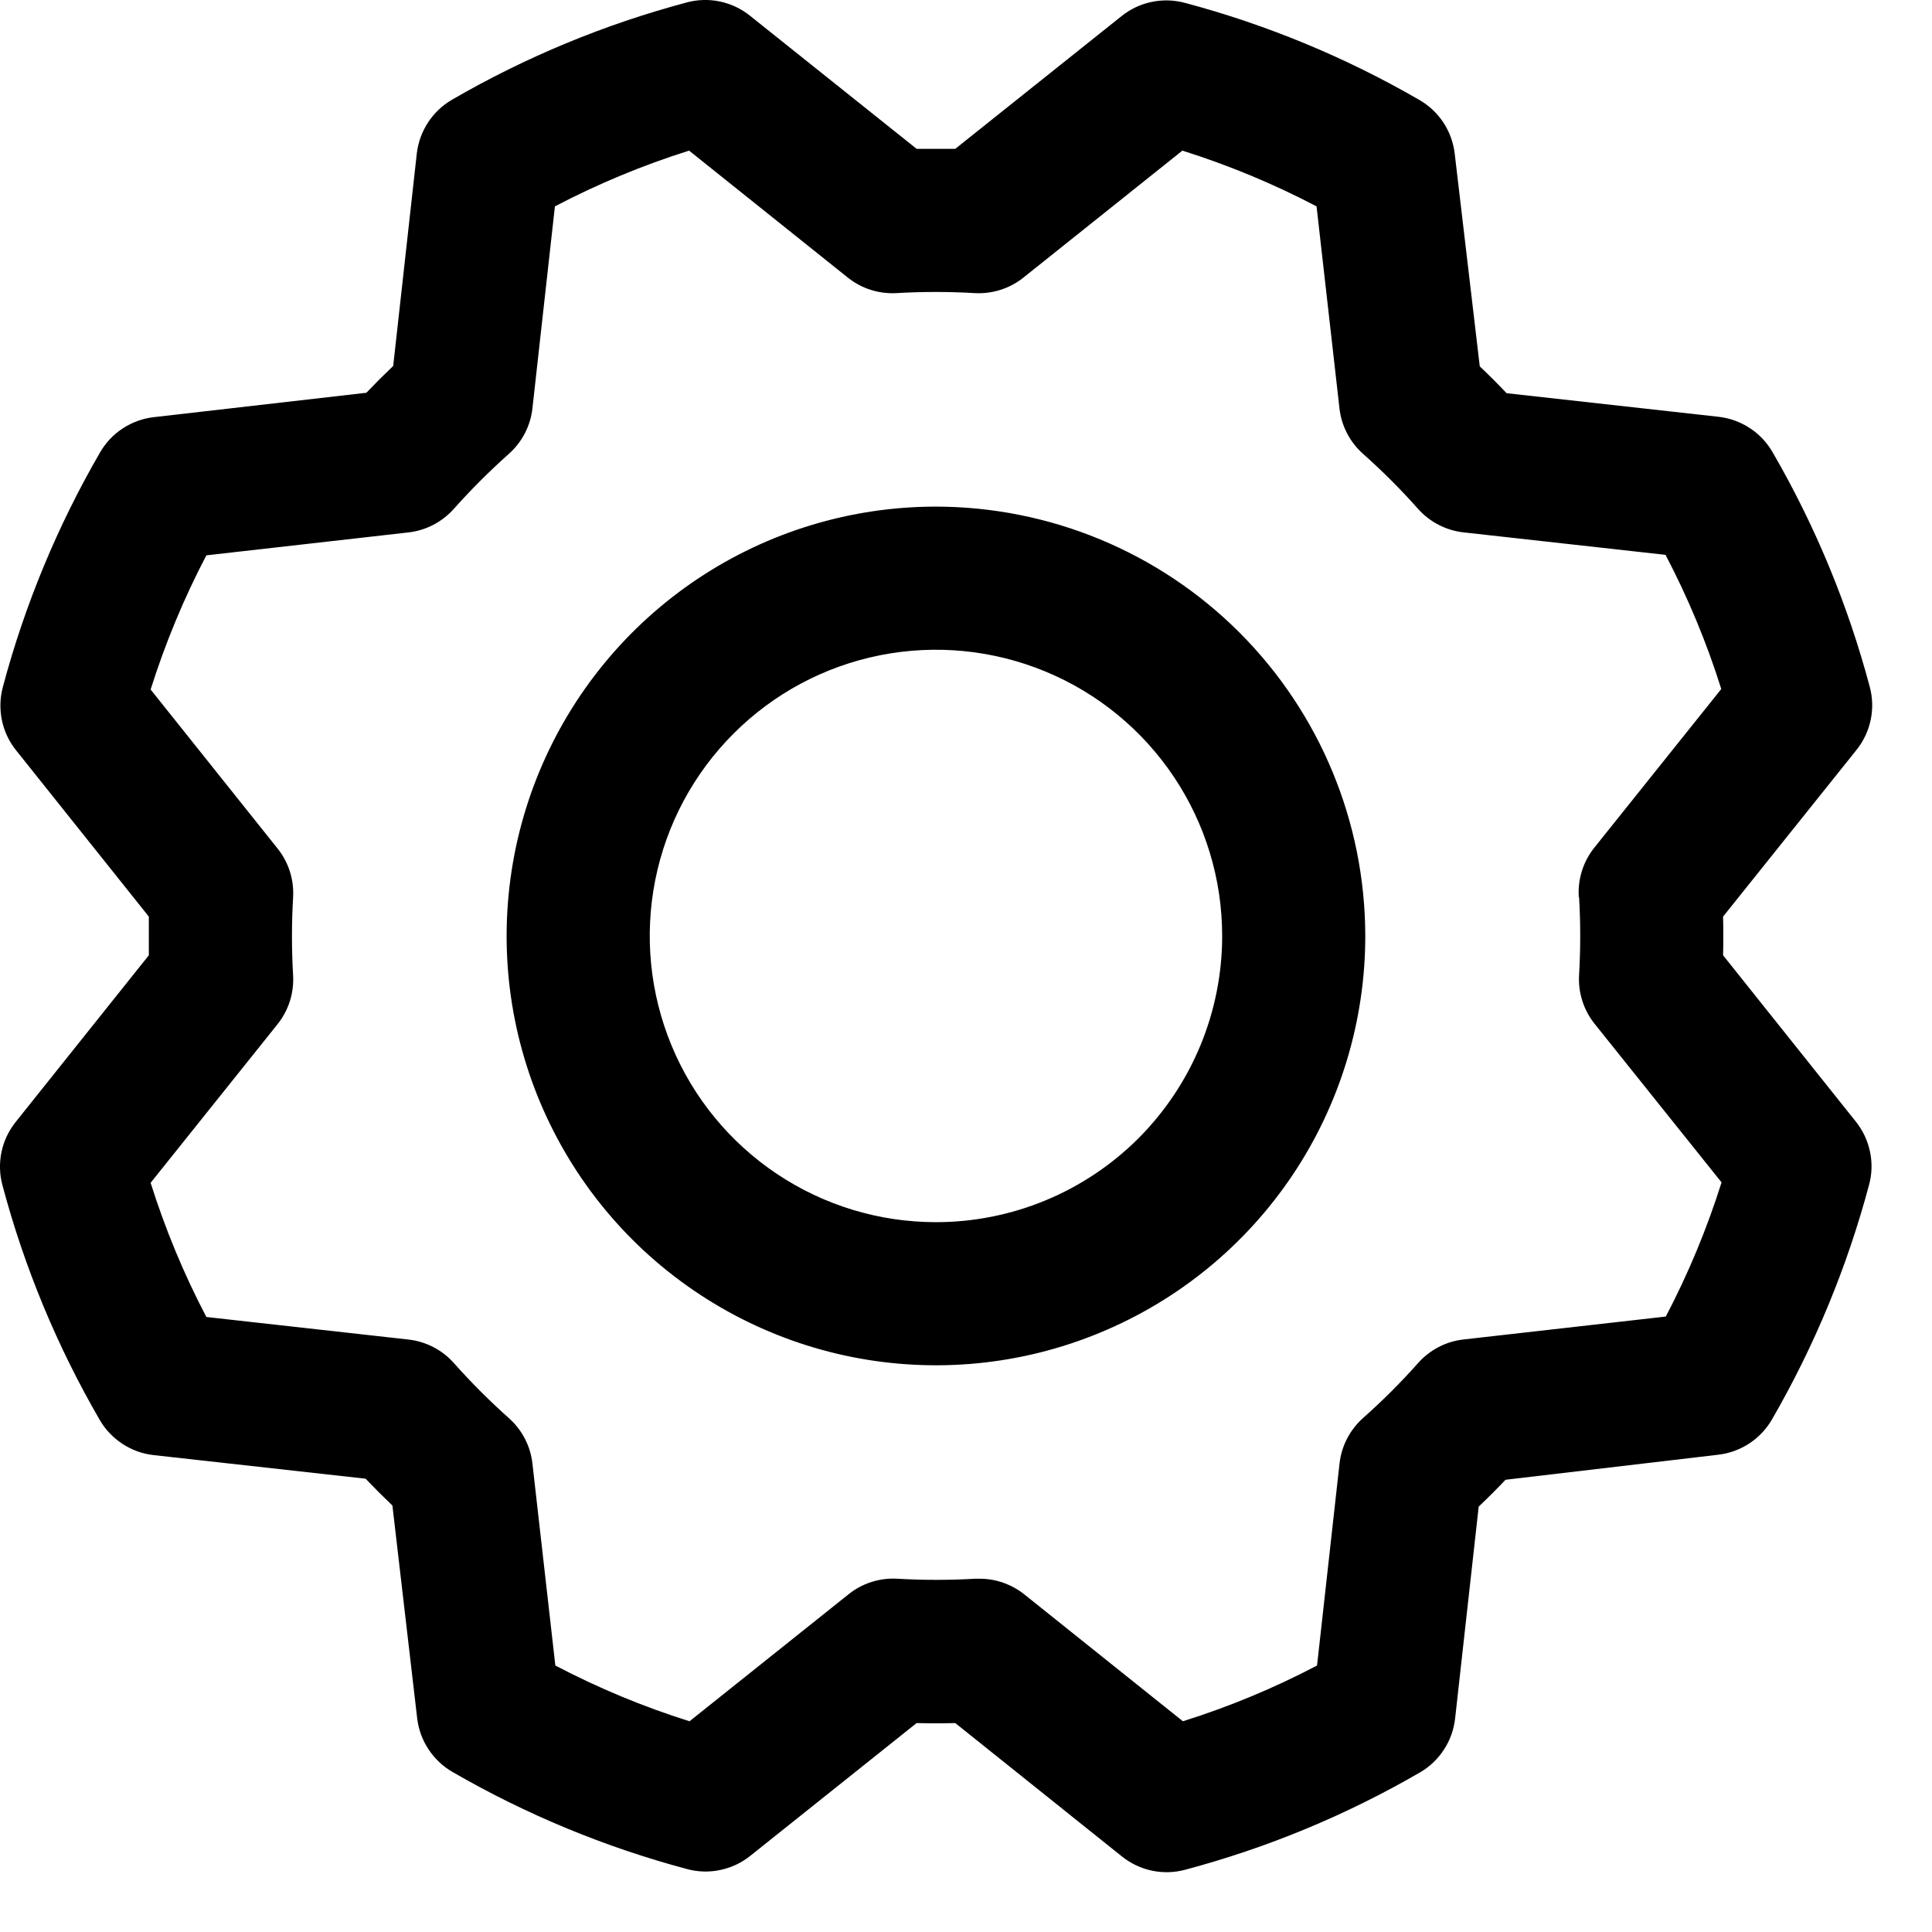 <svg width="27" height="27" viewBox="0 0 27 27" fill="none" xmlns="http://www.w3.org/2000/svg">
<path d="M13.08 7.08C11.893 7.08 10.733 7.432 9.747 8.091C8.76 8.751 7.991 9.688 7.537 10.784C7.083 11.88 6.964 13.087 7.195 14.251C7.427 15.415 7.998 16.484 8.837 17.323C9.677 18.162 10.746 18.733 11.91 18.965C13.073 19.196 14.28 19.078 15.376 18.623C16.473 18.169 17.41 17.4 18.069 16.414C18.728 15.427 19.08 14.267 19.08 13.08C19.078 11.489 18.446 9.964 17.321 8.839C16.196 7.714 14.671 7.082 13.08 7.08ZM13.08 17.08C12.289 17.08 11.516 16.846 10.858 16.406C10.2 15.966 9.687 15.342 9.385 14.611C9.082 13.88 9.003 13.076 9.157 12.3C9.311 11.524 9.692 10.811 10.252 10.252C10.811 9.692 11.524 9.311 12.3 9.157C13.076 9.003 13.88 9.082 14.611 9.385C15.342 9.687 15.966 10.2 16.406 10.858C16.846 11.516 17.08 12.289 17.08 13.08C17.08 14.141 16.659 15.158 15.909 15.909C15.158 16.659 14.141 17.08 13.08 17.08ZM24.08 13.35C24.085 13.17 24.085 12.99 24.08 12.81L25.945 10.48C26.043 10.358 26.111 10.214 26.143 10.061C26.175 9.908 26.171 9.749 26.13 9.598C25.824 8.448 25.367 7.345 24.77 6.316C24.692 6.182 24.584 6.067 24.453 5.982C24.323 5.897 24.175 5.843 24.02 5.825L21.055 5.495C20.932 5.365 20.807 5.24 20.68 5.12L20.33 2.148C20.312 1.993 20.258 1.845 20.173 1.714C20.087 1.584 19.973 1.476 19.838 1.398C18.809 0.802 17.705 0.345 16.556 0.039C16.405 -0.001 16.246 -0.005 16.093 0.027C15.94 0.059 15.796 0.127 15.674 0.225L13.35 2.08C13.17 2.08 12.99 2.08 12.81 2.08L10.48 0.219C10.358 0.121 10.214 0.053 10.061 0.021C9.908 -0.011 9.749 -0.007 9.598 0.034C8.449 0.34 7.345 0.797 6.316 1.394C6.182 1.472 6.067 1.581 5.982 1.711C5.897 1.841 5.843 1.989 5.825 2.144L5.495 5.114C5.365 5.238 5.24 5.363 5.12 5.489L2.148 5.83C1.993 5.848 1.845 5.902 1.714 5.988C1.584 6.073 1.476 6.188 1.398 6.323C0.802 7.352 0.345 8.455 0.039 9.604C-0.001 9.755 -0.005 9.914 0.027 10.067C0.059 10.221 0.127 10.364 0.225 10.486L2.08 12.81C2.08 12.99 2.08 13.17 2.08 13.35L0.219 15.68C0.121 15.803 0.053 15.946 0.021 16.099C-0.011 16.253 -0.007 16.411 0.034 16.563C0.34 17.712 0.797 18.815 1.394 19.844C1.472 19.979 1.581 20.093 1.711 20.178C1.841 20.264 1.989 20.317 2.144 20.335L5.109 20.665C5.233 20.795 5.358 20.92 5.484 21.04L5.83 24.013C5.848 24.167 5.902 24.316 5.988 24.446C6.073 24.576 6.188 24.685 6.323 24.763C7.352 25.358 8.455 25.815 9.604 26.121C9.755 26.162 9.914 26.166 10.067 26.133C10.221 26.101 10.364 26.033 10.486 25.935L12.81 24.08C12.99 24.085 13.17 24.085 13.35 24.08L15.68 25.945C15.803 26.043 15.946 26.111 16.099 26.143C16.253 26.175 16.411 26.171 16.563 26.13C17.712 25.824 18.815 25.367 19.844 24.77C19.979 24.692 20.093 24.584 20.178 24.453C20.264 24.323 20.317 24.175 20.335 24.02L20.665 21.055C20.795 20.932 20.92 20.807 21.04 20.68L24.013 20.33C24.167 20.312 24.316 20.258 24.446 20.173C24.576 20.087 24.685 19.973 24.763 19.838C25.358 18.809 25.815 17.705 26.121 16.556C26.162 16.405 26.166 16.246 26.133 16.093C26.101 15.94 26.033 15.796 25.935 15.674L24.08 13.35ZM22.068 12.538C22.089 12.899 22.089 13.261 22.068 13.623C22.053 13.87 22.13 14.114 22.285 14.308L24.059 16.524C23.855 17.171 23.595 17.798 23.28 18.399L20.455 18.719C20.209 18.746 19.982 18.864 19.818 19.049C19.577 19.32 19.321 19.576 19.05 19.816C18.865 19.981 18.747 20.208 18.72 20.454L18.406 23.276C17.806 23.591 17.178 23.852 16.531 24.055L14.314 22.281C14.136 22.14 13.916 22.062 13.689 22.063H13.629C13.268 22.084 12.905 22.084 12.544 22.063C12.296 22.048 12.052 22.125 11.859 22.28L9.636 24.055C8.99 23.852 8.362 23.591 7.761 23.276L7.441 20.455C7.414 20.209 7.296 19.982 7.111 19.818C6.841 19.577 6.585 19.321 6.344 19.05C6.18 18.865 5.952 18.747 5.706 18.72L2.884 18.405C2.569 17.805 2.309 17.177 2.105 16.53L3.879 14.313C4.034 14.119 4.111 13.875 4.096 13.628C4.075 13.266 4.075 12.904 4.096 12.543C4.111 12.295 4.034 12.051 3.879 11.858L2.105 9.636C2.309 8.99 2.569 8.362 2.884 7.761L5.705 7.441C5.951 7.414 6.178 7.296 6.343 7.111C6.583 6.841 6.84 6.585 7.11 6.344C7.296 6.179 7.414 5.952 7.441 5.705L7.755 2.884C8.356 2.569 8.983 2.309 9.63 2.105L11.848 3.879C12.041 4.034 12.285 4.111 12.533 4.096C12.894 4.075 13.256 4.075 13.618 4.096C13.865 4.111 14.109 4.034 14.303 3.879L16.524 2.105C17.171 2.309 17.798 2.569 18.399 2.884L18.719 5.705C18.746 5.951 18.864 6.178 19.049 6.343C19.32 6.583 19.576 6.84 19.816 7.11C19.981 7.295 20.208 7.413 20.454 7.44L23.276 7.754C23.591 8.355 23.852 8.982 24.055 9.629L22.281 11.846C22.125 12.041 22.047 12.288 22.064 12.538H22.068Z" fill="black"/>
</svg>
